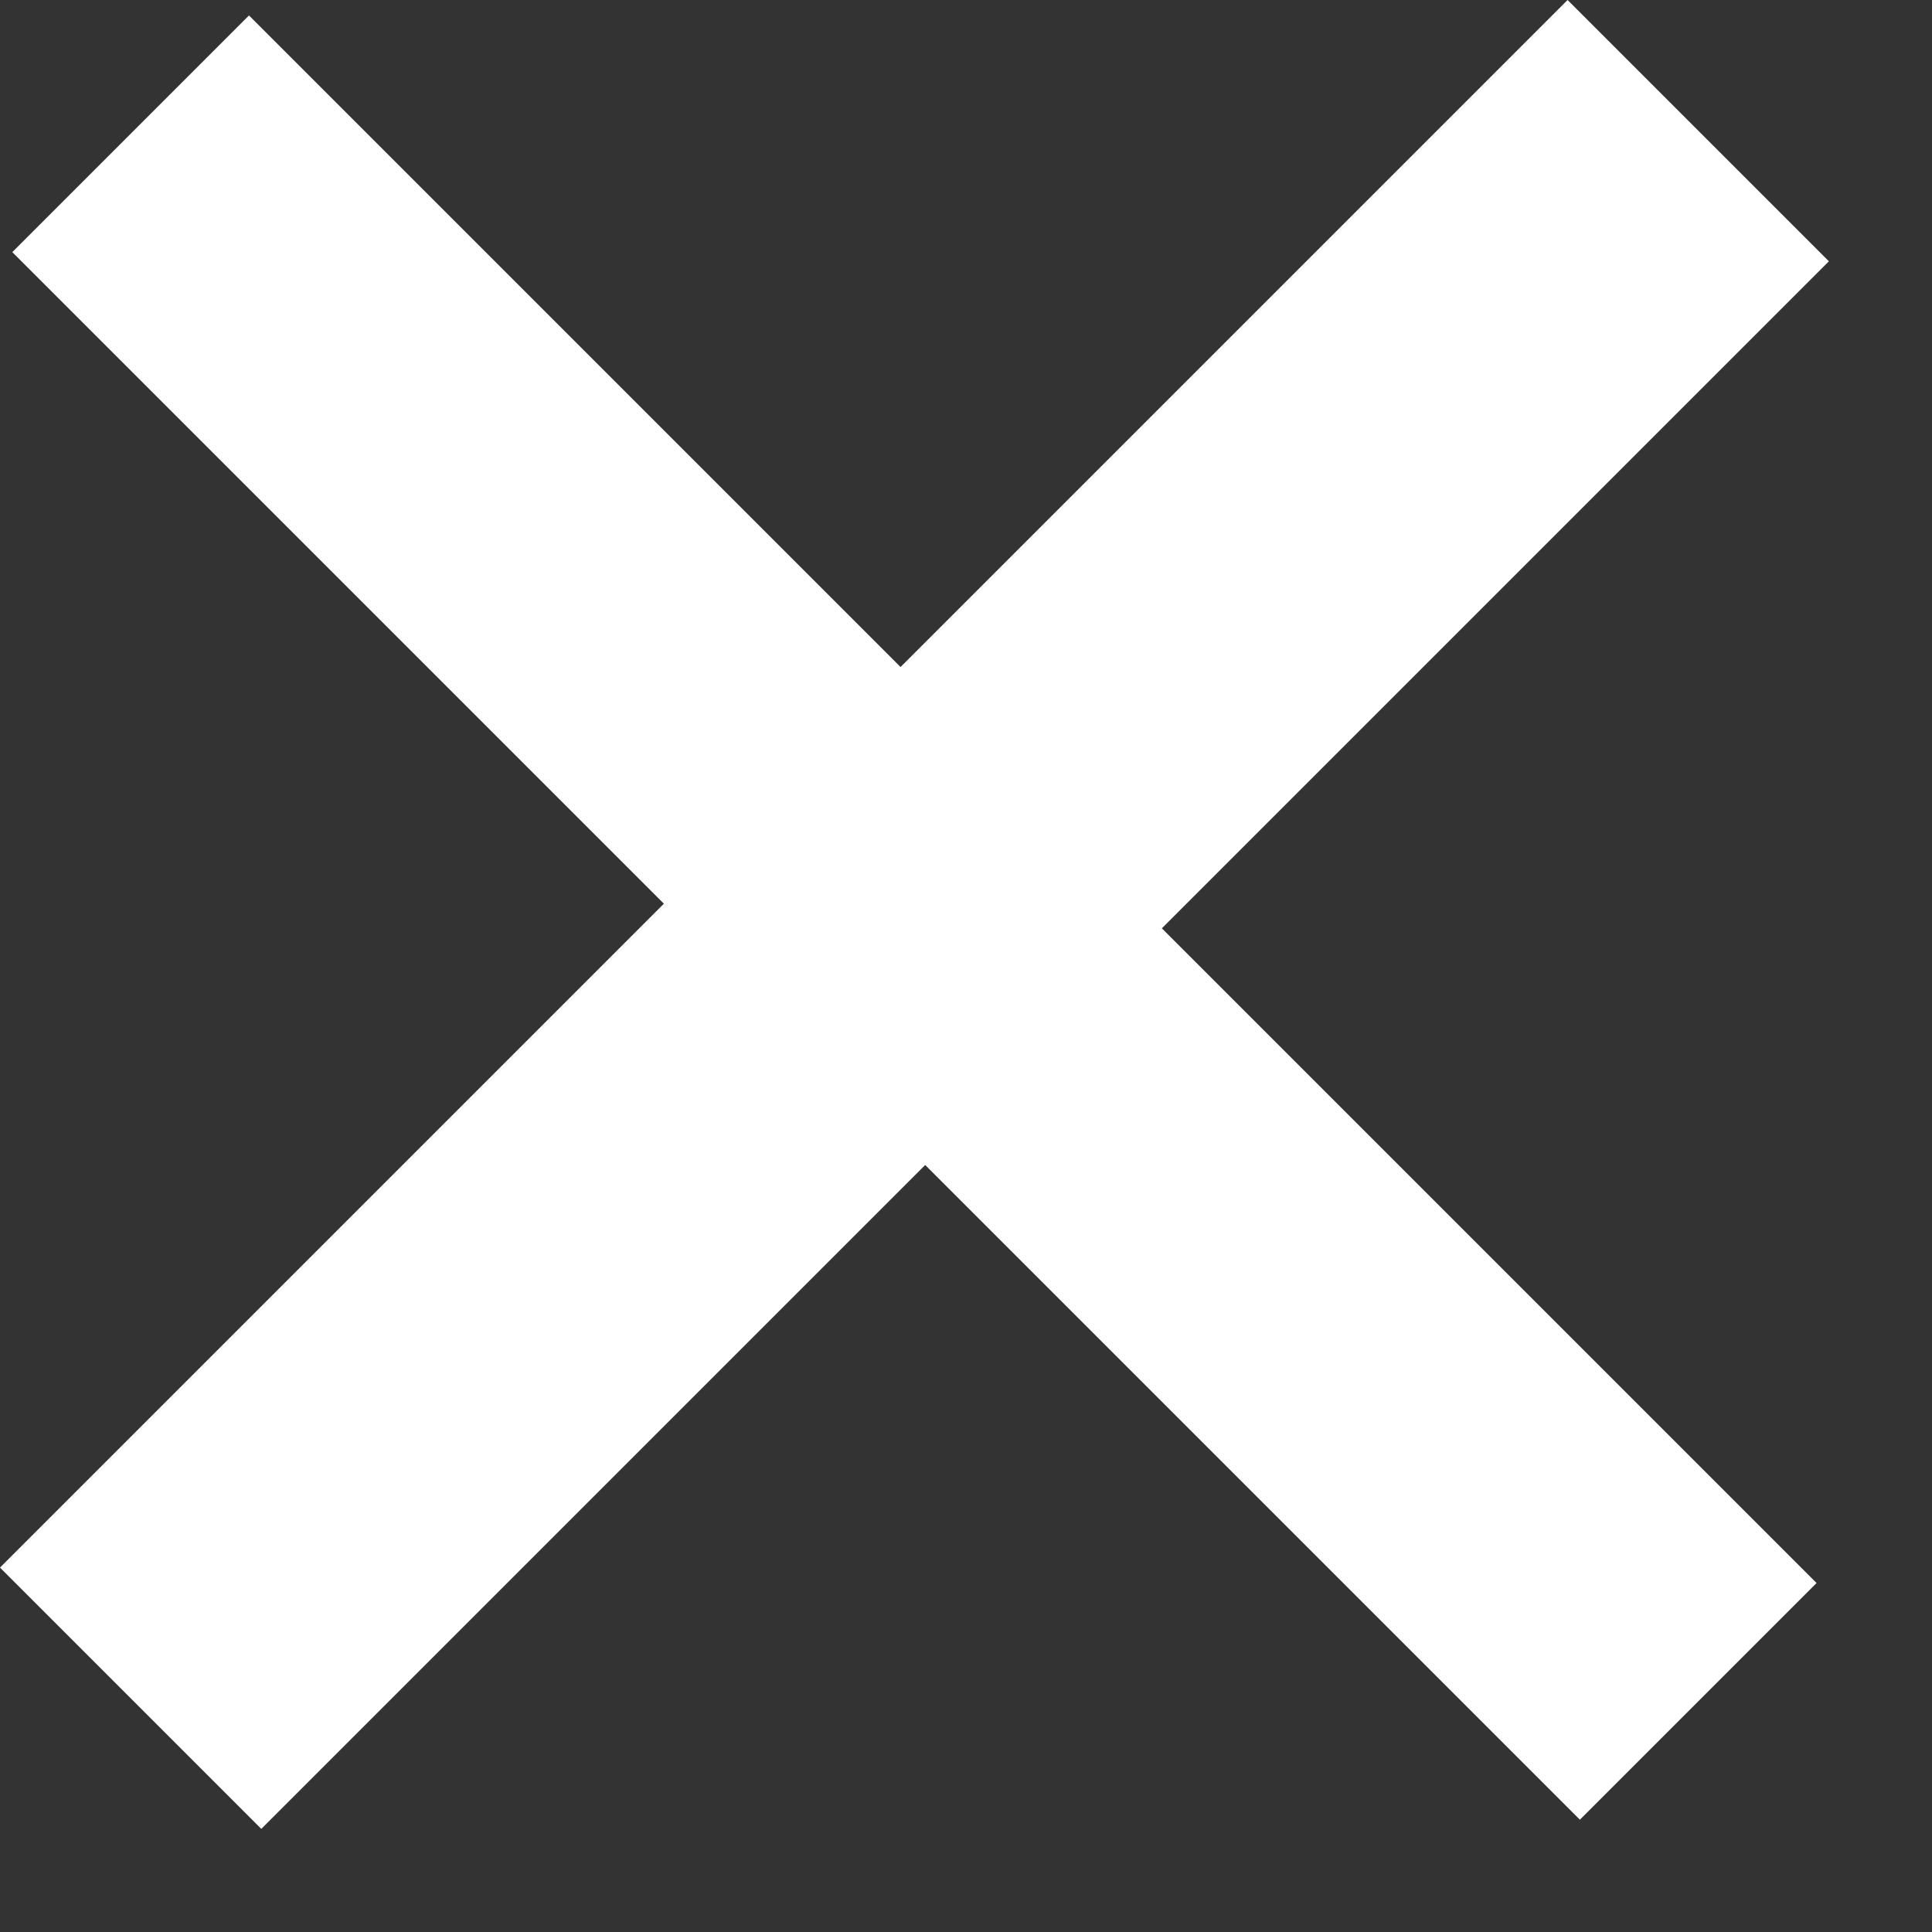 <svg width="8" height="8" viewBox="0 0 8 8" fill="none" xmlns="http://www.w3.org/2000/svg">
<rect x="0" y="0" width="8" height="8" fill="#333333" stroke="none"/>
<path d="M6.542 7.535L3.831 4.824L1.082 7.573L0 6.491L2.749 3.742L0.051 1.044L1.031 0.064L3.729 2.762L6.491 0L7.573 1.082L4.811 3.844L7.522 6.555L6.542 7.535Z" fill="white"/>
</svg>
